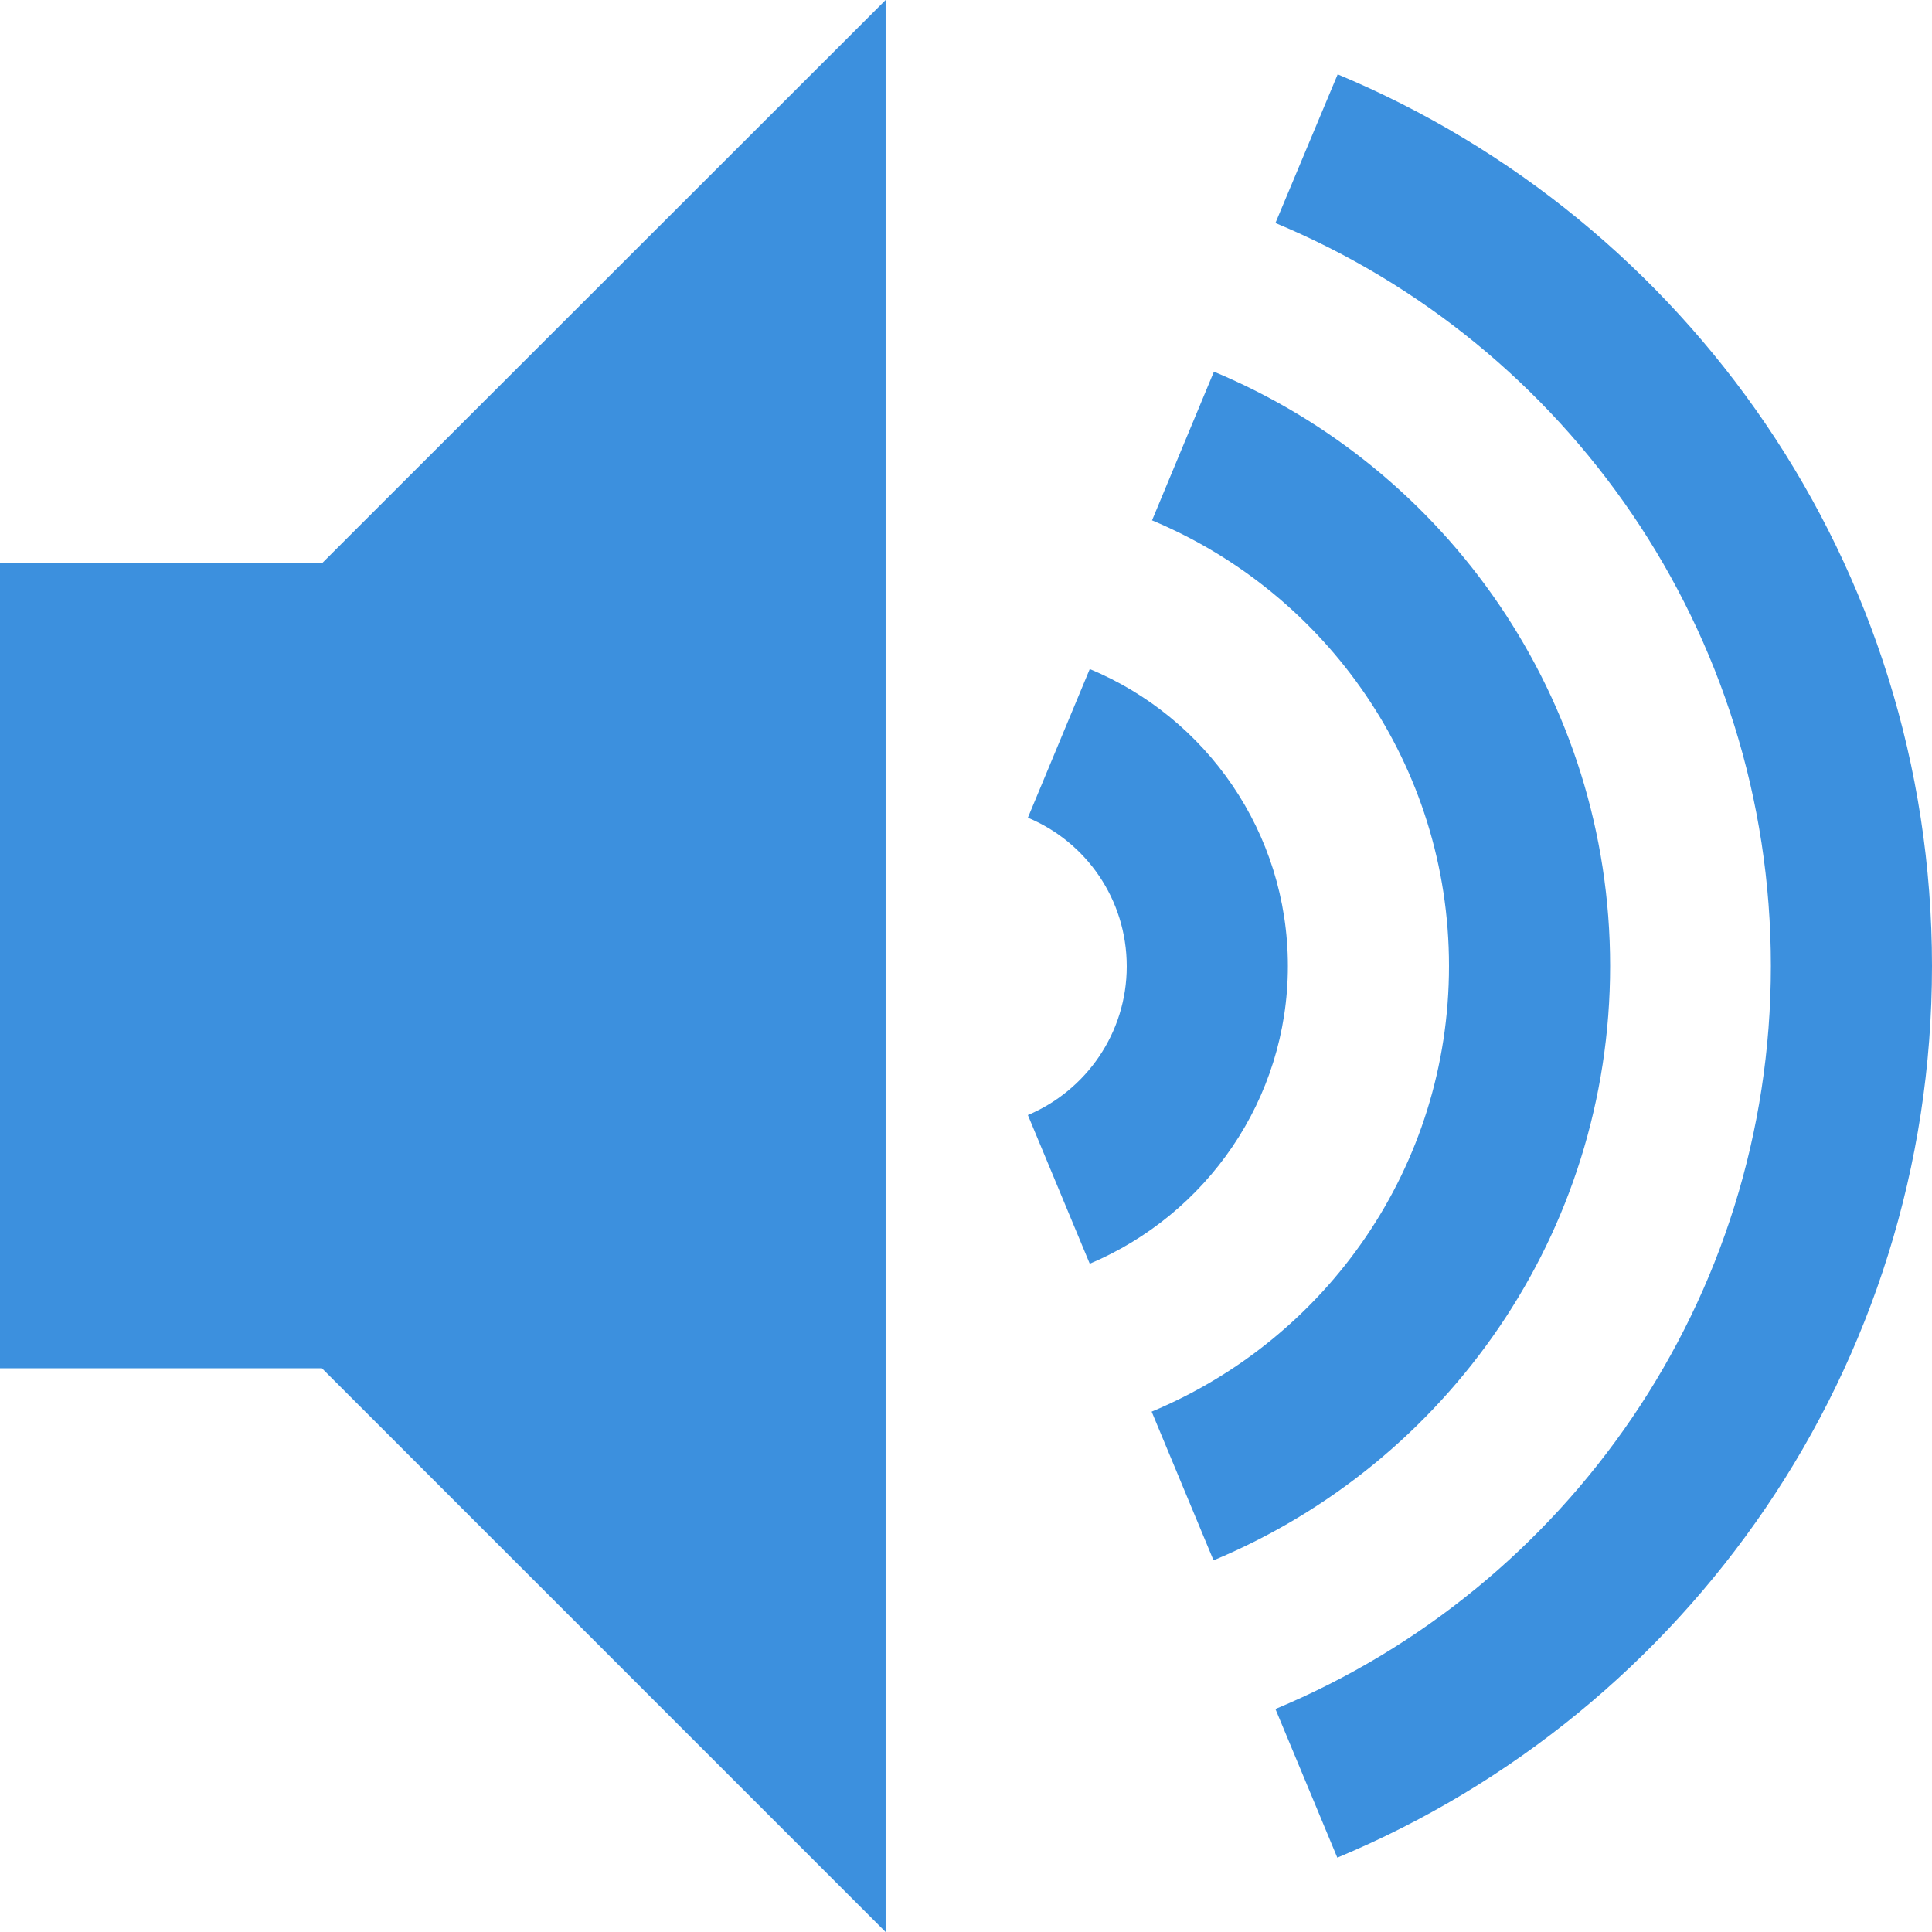 <svg width="99" height="99" viewBox="0 0 99 99" fill="none" xmlns="http://www.w3.org/2000/svg">
<path d="M82.506 49.5C82.506 35.772 74.115 24.015 62.204 19.046L59.033 26.664C67.966 30.396 74.25 39.213 74.25 49.5C74.25 59.806 67.966 68.604 59.013 72.336L62.184 79.954C74.115 74.985 82.506 63.228 82.506 49.5ZM65.994 49.5C65.994 42.636 61.798 36.758 55.842 34.283L52.671 41.901C55.649 43.139 57.737 46.078 57.737 49.519C57.737 52.942 55.649 55.881 52.671 57.138L55.842 64.756C61.798 62.242 65.994 56.364 65.994 49.5ZM68.546 3.809L65.356 11.428C80.263 17.634 90.744 32.33 90.744 49.5C90.744 66.651 80.263 81.366 65.356 87.573L68.527 95.191C86.432 87.727 99 70.093 99 49.5C99 28.907 86.432 11.273 68.546 3.809ZM0 28.869V70.112H16.494L45.381 99V0L16.494 28.869H0Z" fill="#3C90DE"/>
</svg>
